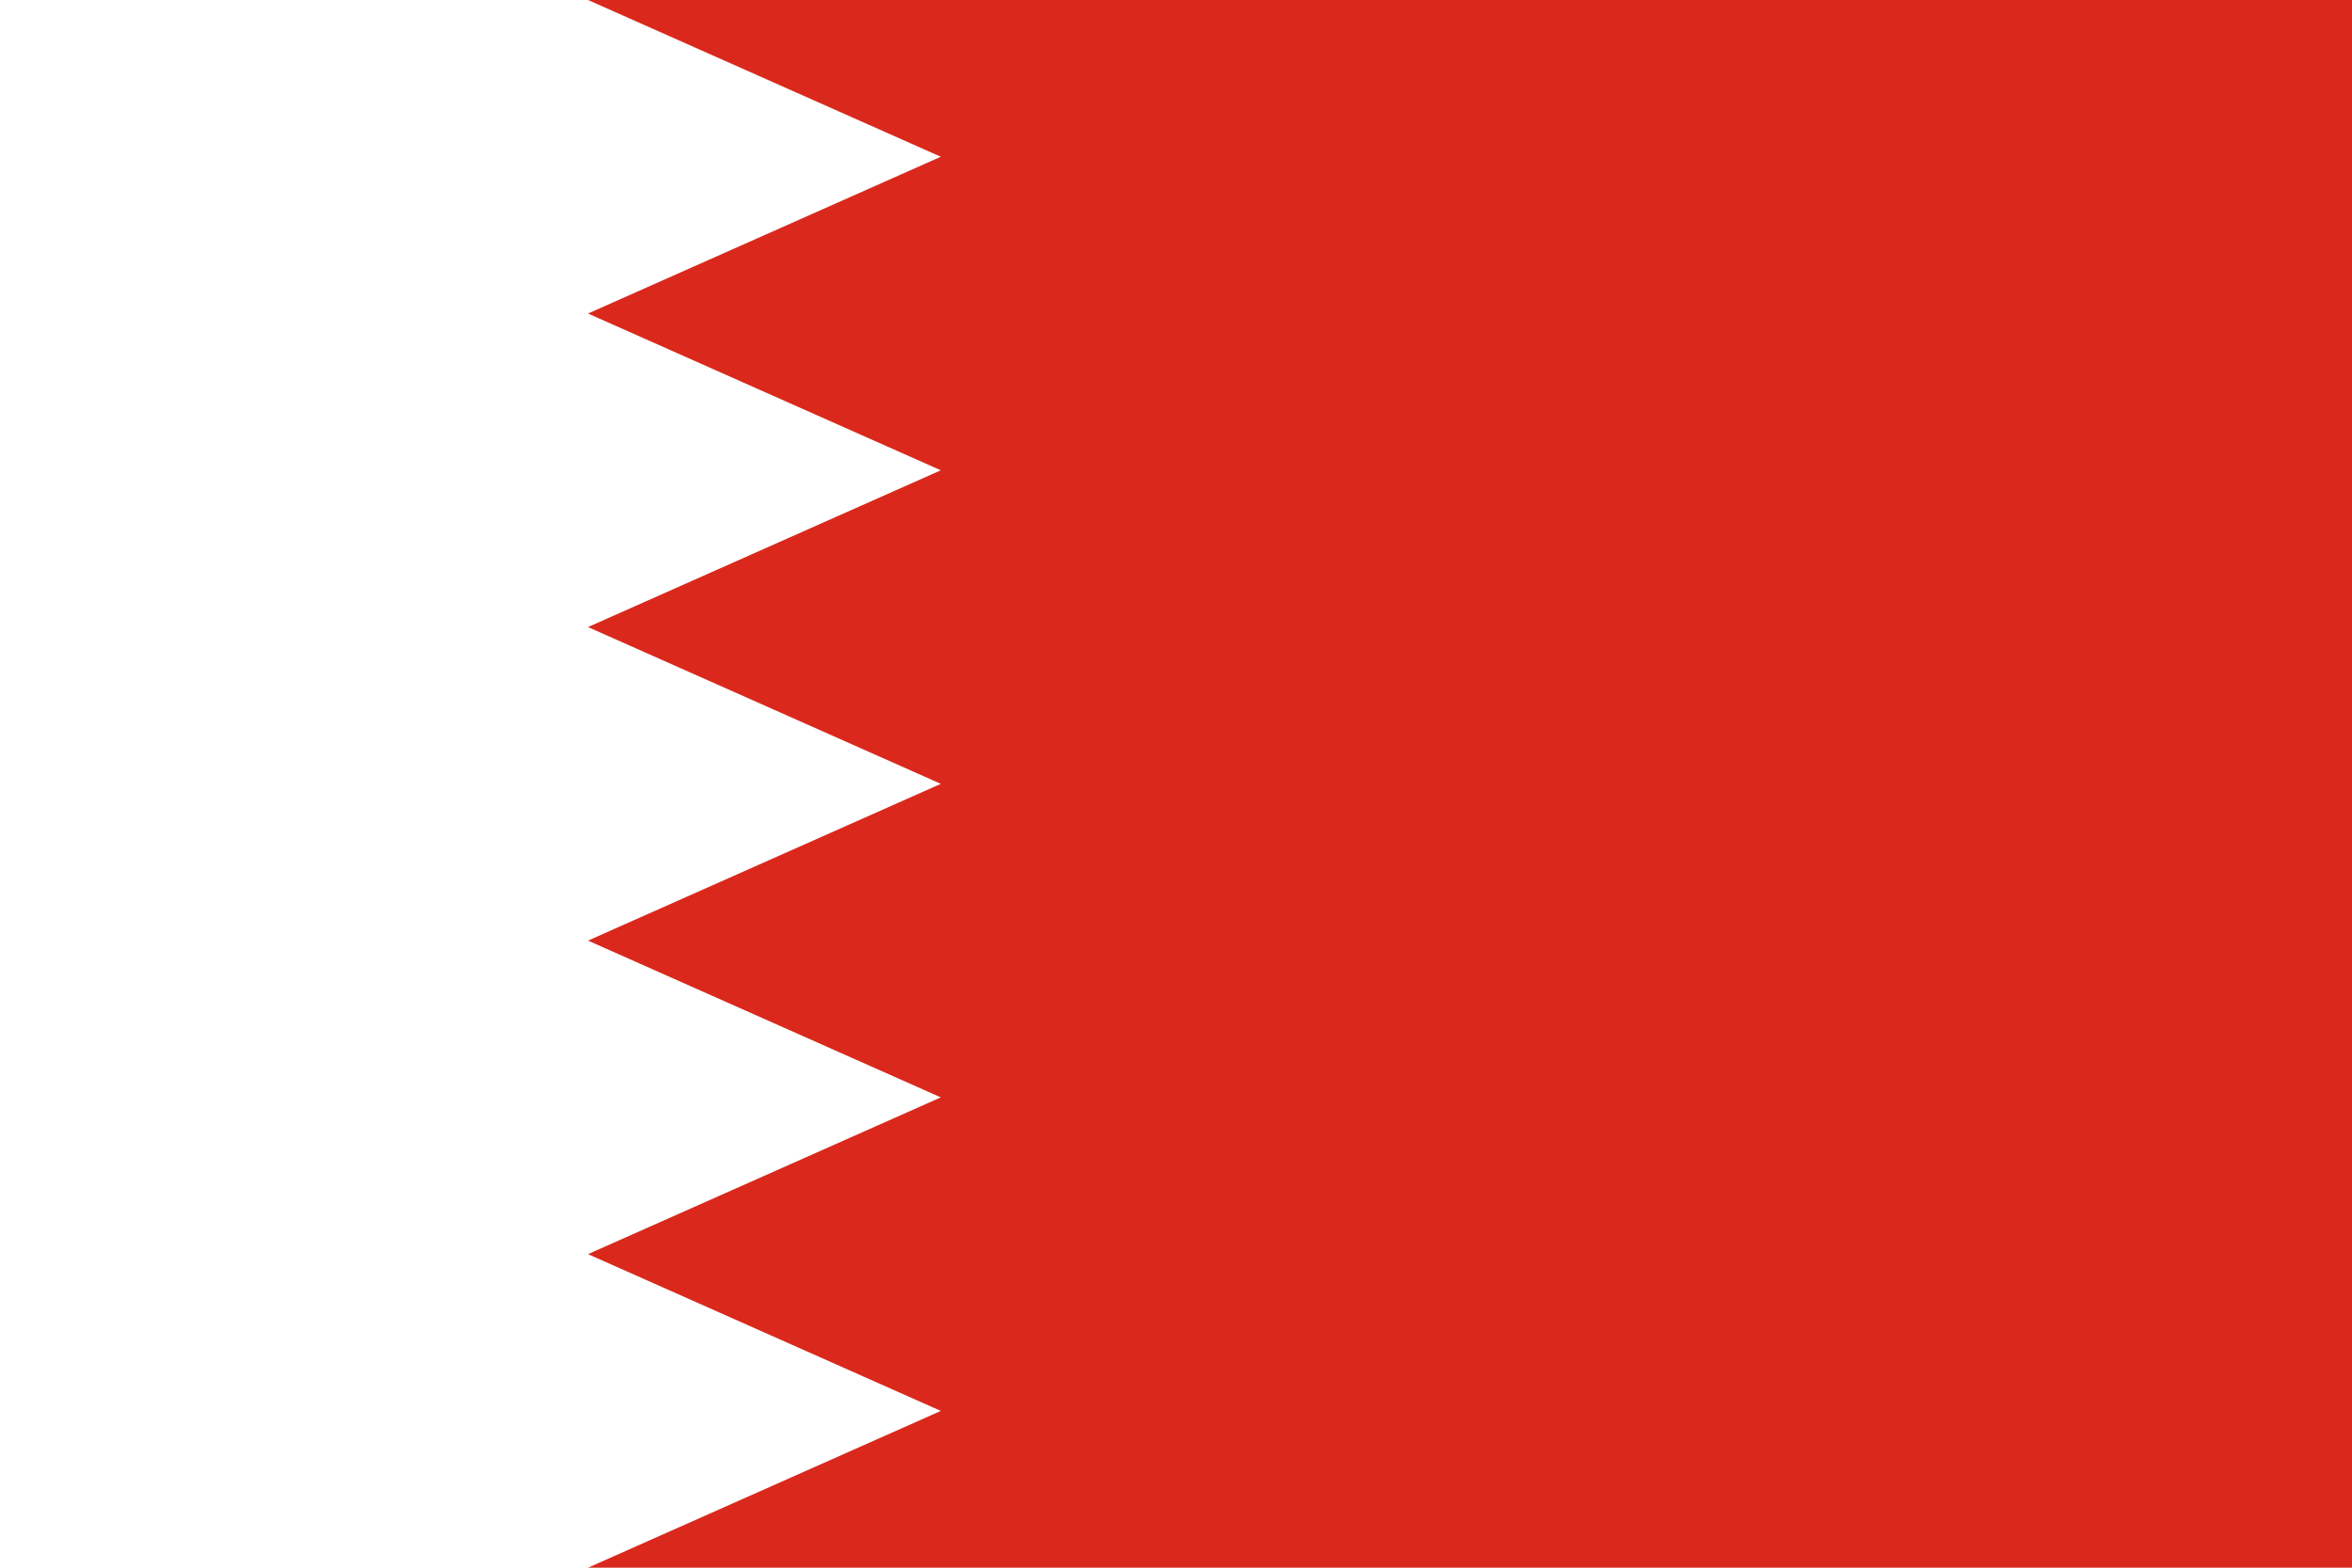 <svg xmlns="http://www.w3.org/2000/svg" viewBox="0 0 720 480">
  <path fill="#fff" d="M0 0h720v480H0z"/>
  <path fill="#da291c" d="M180 0h540v480H180l108-48-108-48 108-48-108-48 108-48-108-48 108-48-108-48 108-48L180 0z"/>
</svg>

